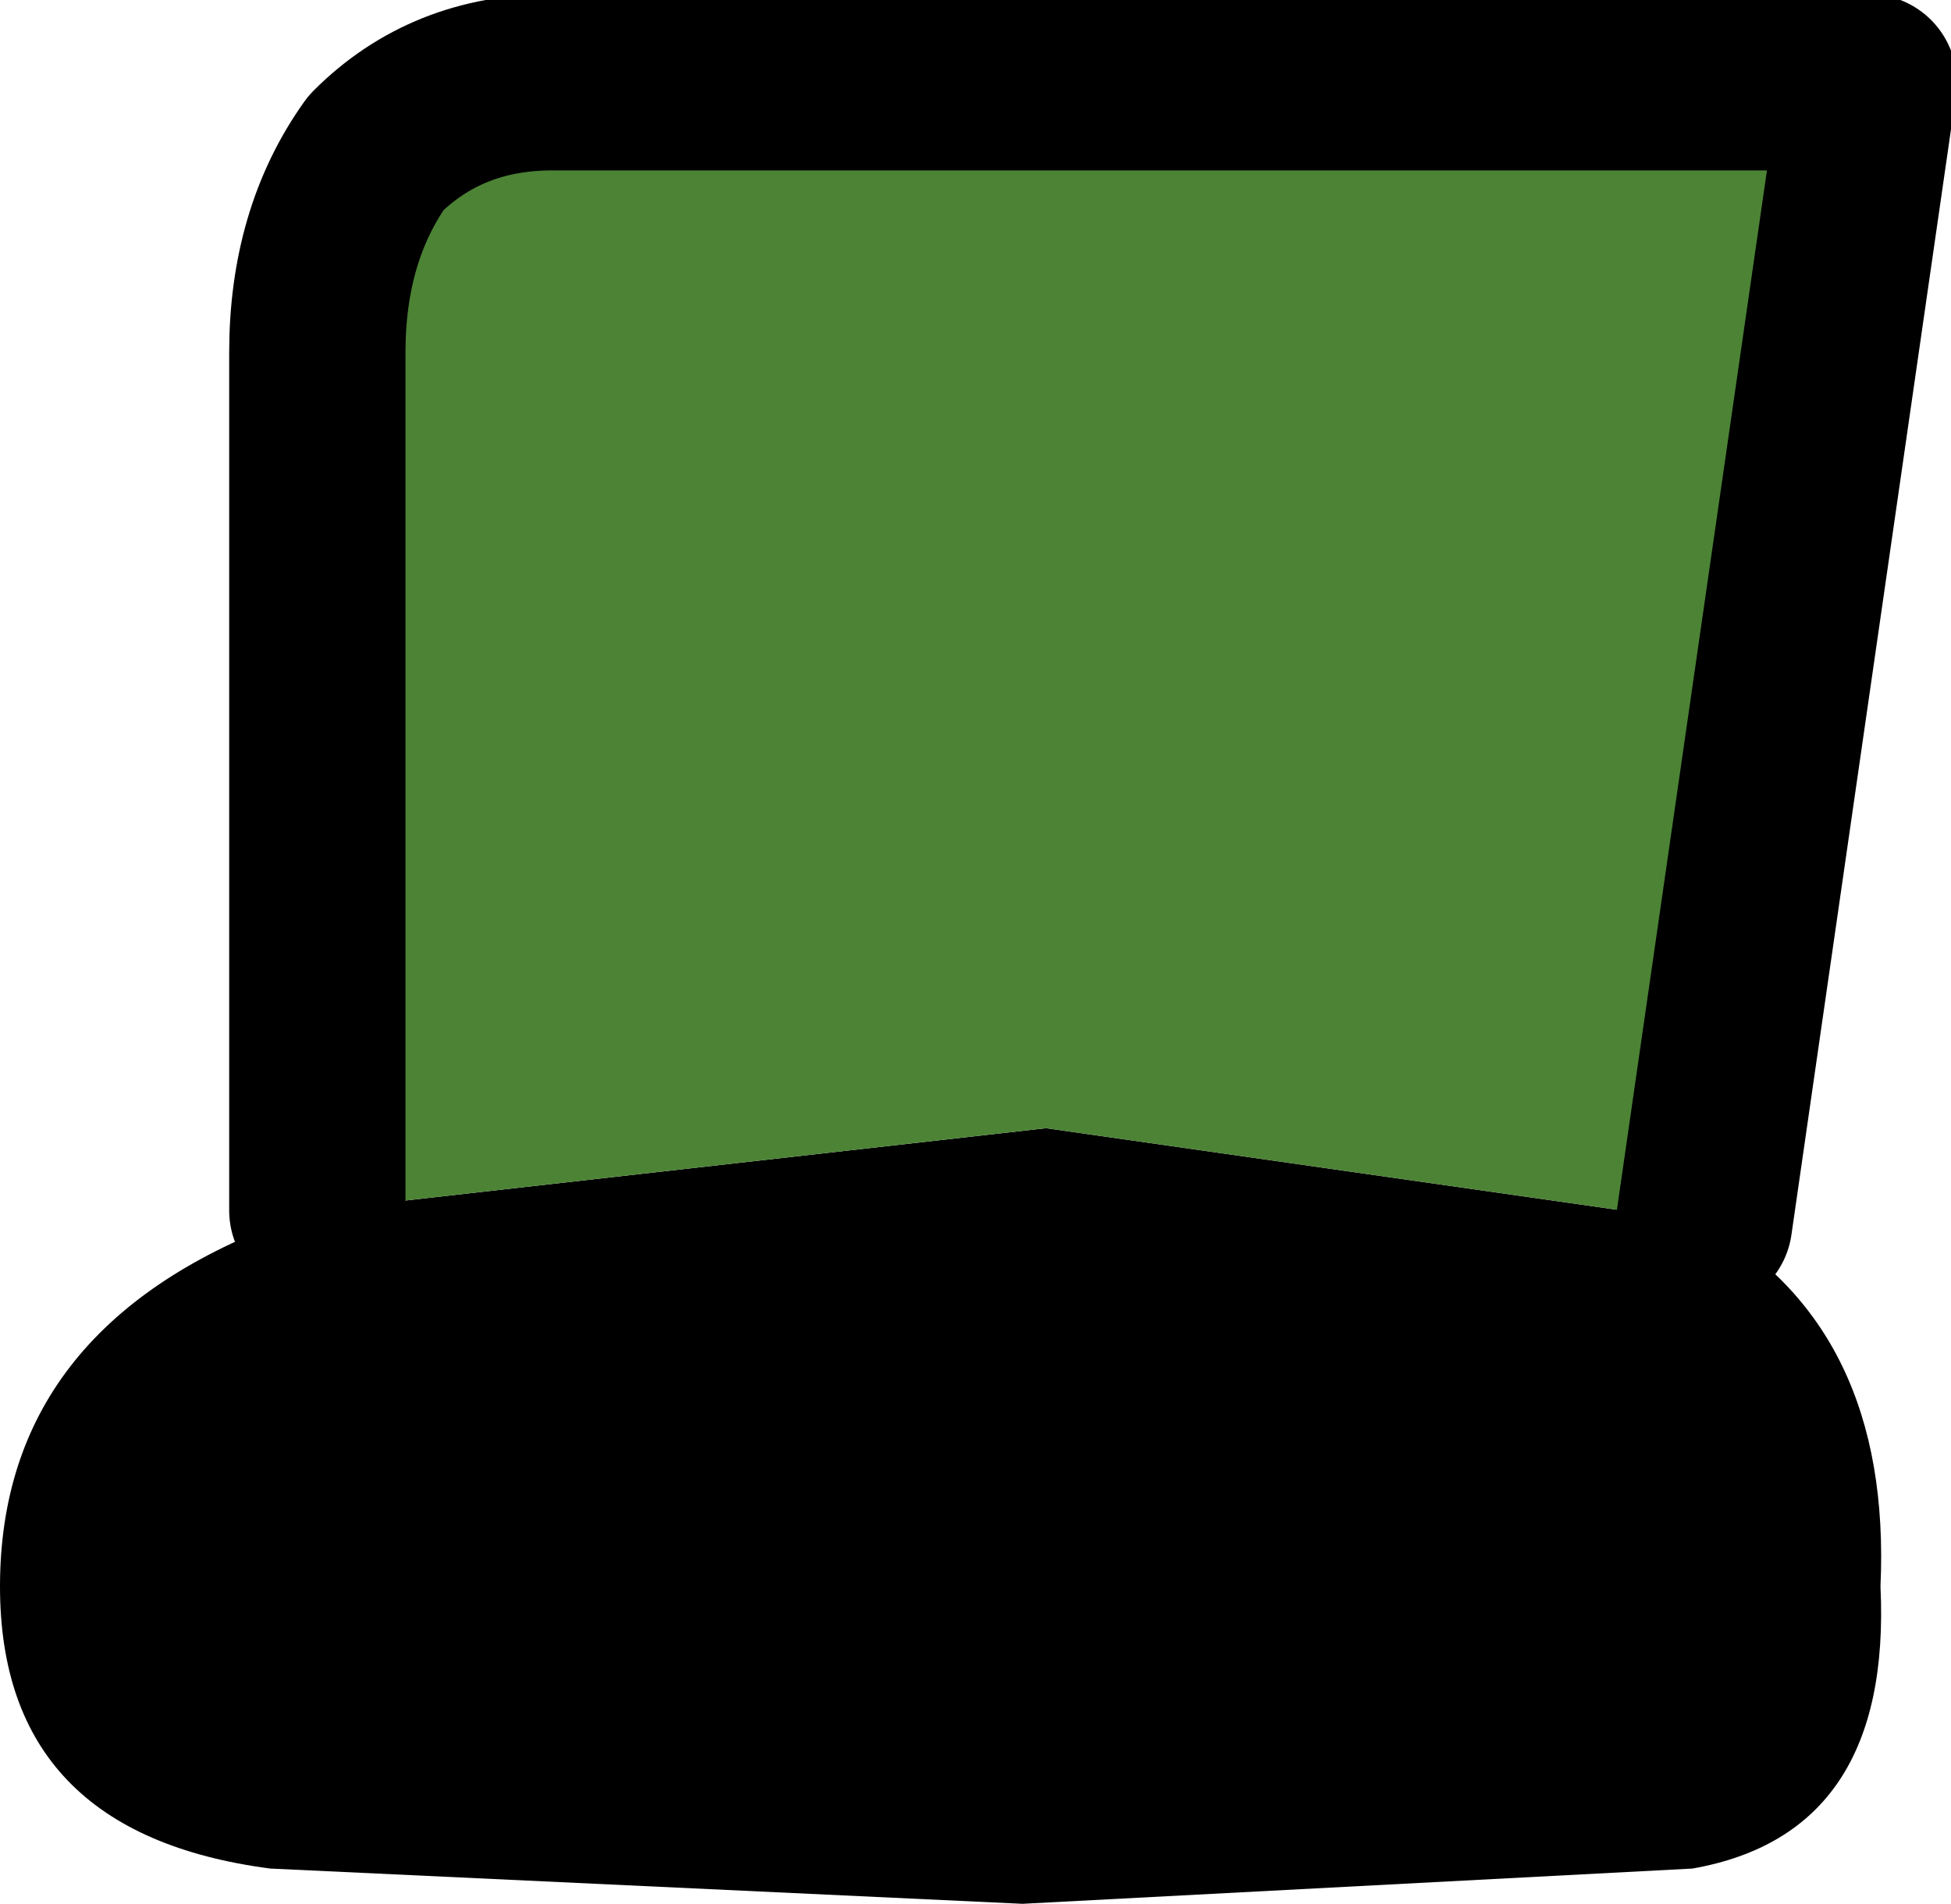 <?xml version="1.0" encoding="UTF-8" standalone="no"?>
<svg xmlns:xlink="http://www.w3.org/1999/xlink" height="8.1px" width="8.3px" xmlns="http://www.w3.org/2000/svg">
  <g transform="matrix(1.0, 0.0, 0.0, 1.0, -0.5, 0.35)">
    <path d="M7.75 4.85 Q8.55 5.3 8.5 6.4 8.55 7.45 7.7 7.6 L4.85 7.75 1.65 7.6 Q0.5 7.45 0.5 6.4 0.5 5.3 1.7 4.85 L1.85 4.8 4.95 4.45 7.75 4.85" fill="#000000" fill-rule="evenodd" stroke="none"/>
    <path d="M1.85 4.8 L1.85 1.15 Q1.85 0.65 2.1 0.3 2.4 0.0 2.85 0.0 L8.45 0.0 7.75 4.85 4.95 4.45 1.85 4.8" fill="#4c8335" fill-rule="evenodd" stroke="none"/>
    <path d="M1.85 4.8 L1.85 1.15 Q1.85 0.65 2.1 0.3 2.4 0.0 2.85 0.0 L8.45 0.0 7.75 4.85" fill="none" stroke="#000000" stroke-linecap="round" stroke-linejoin="round" stroke-width="0.75"/>
  </g>
</svg>
